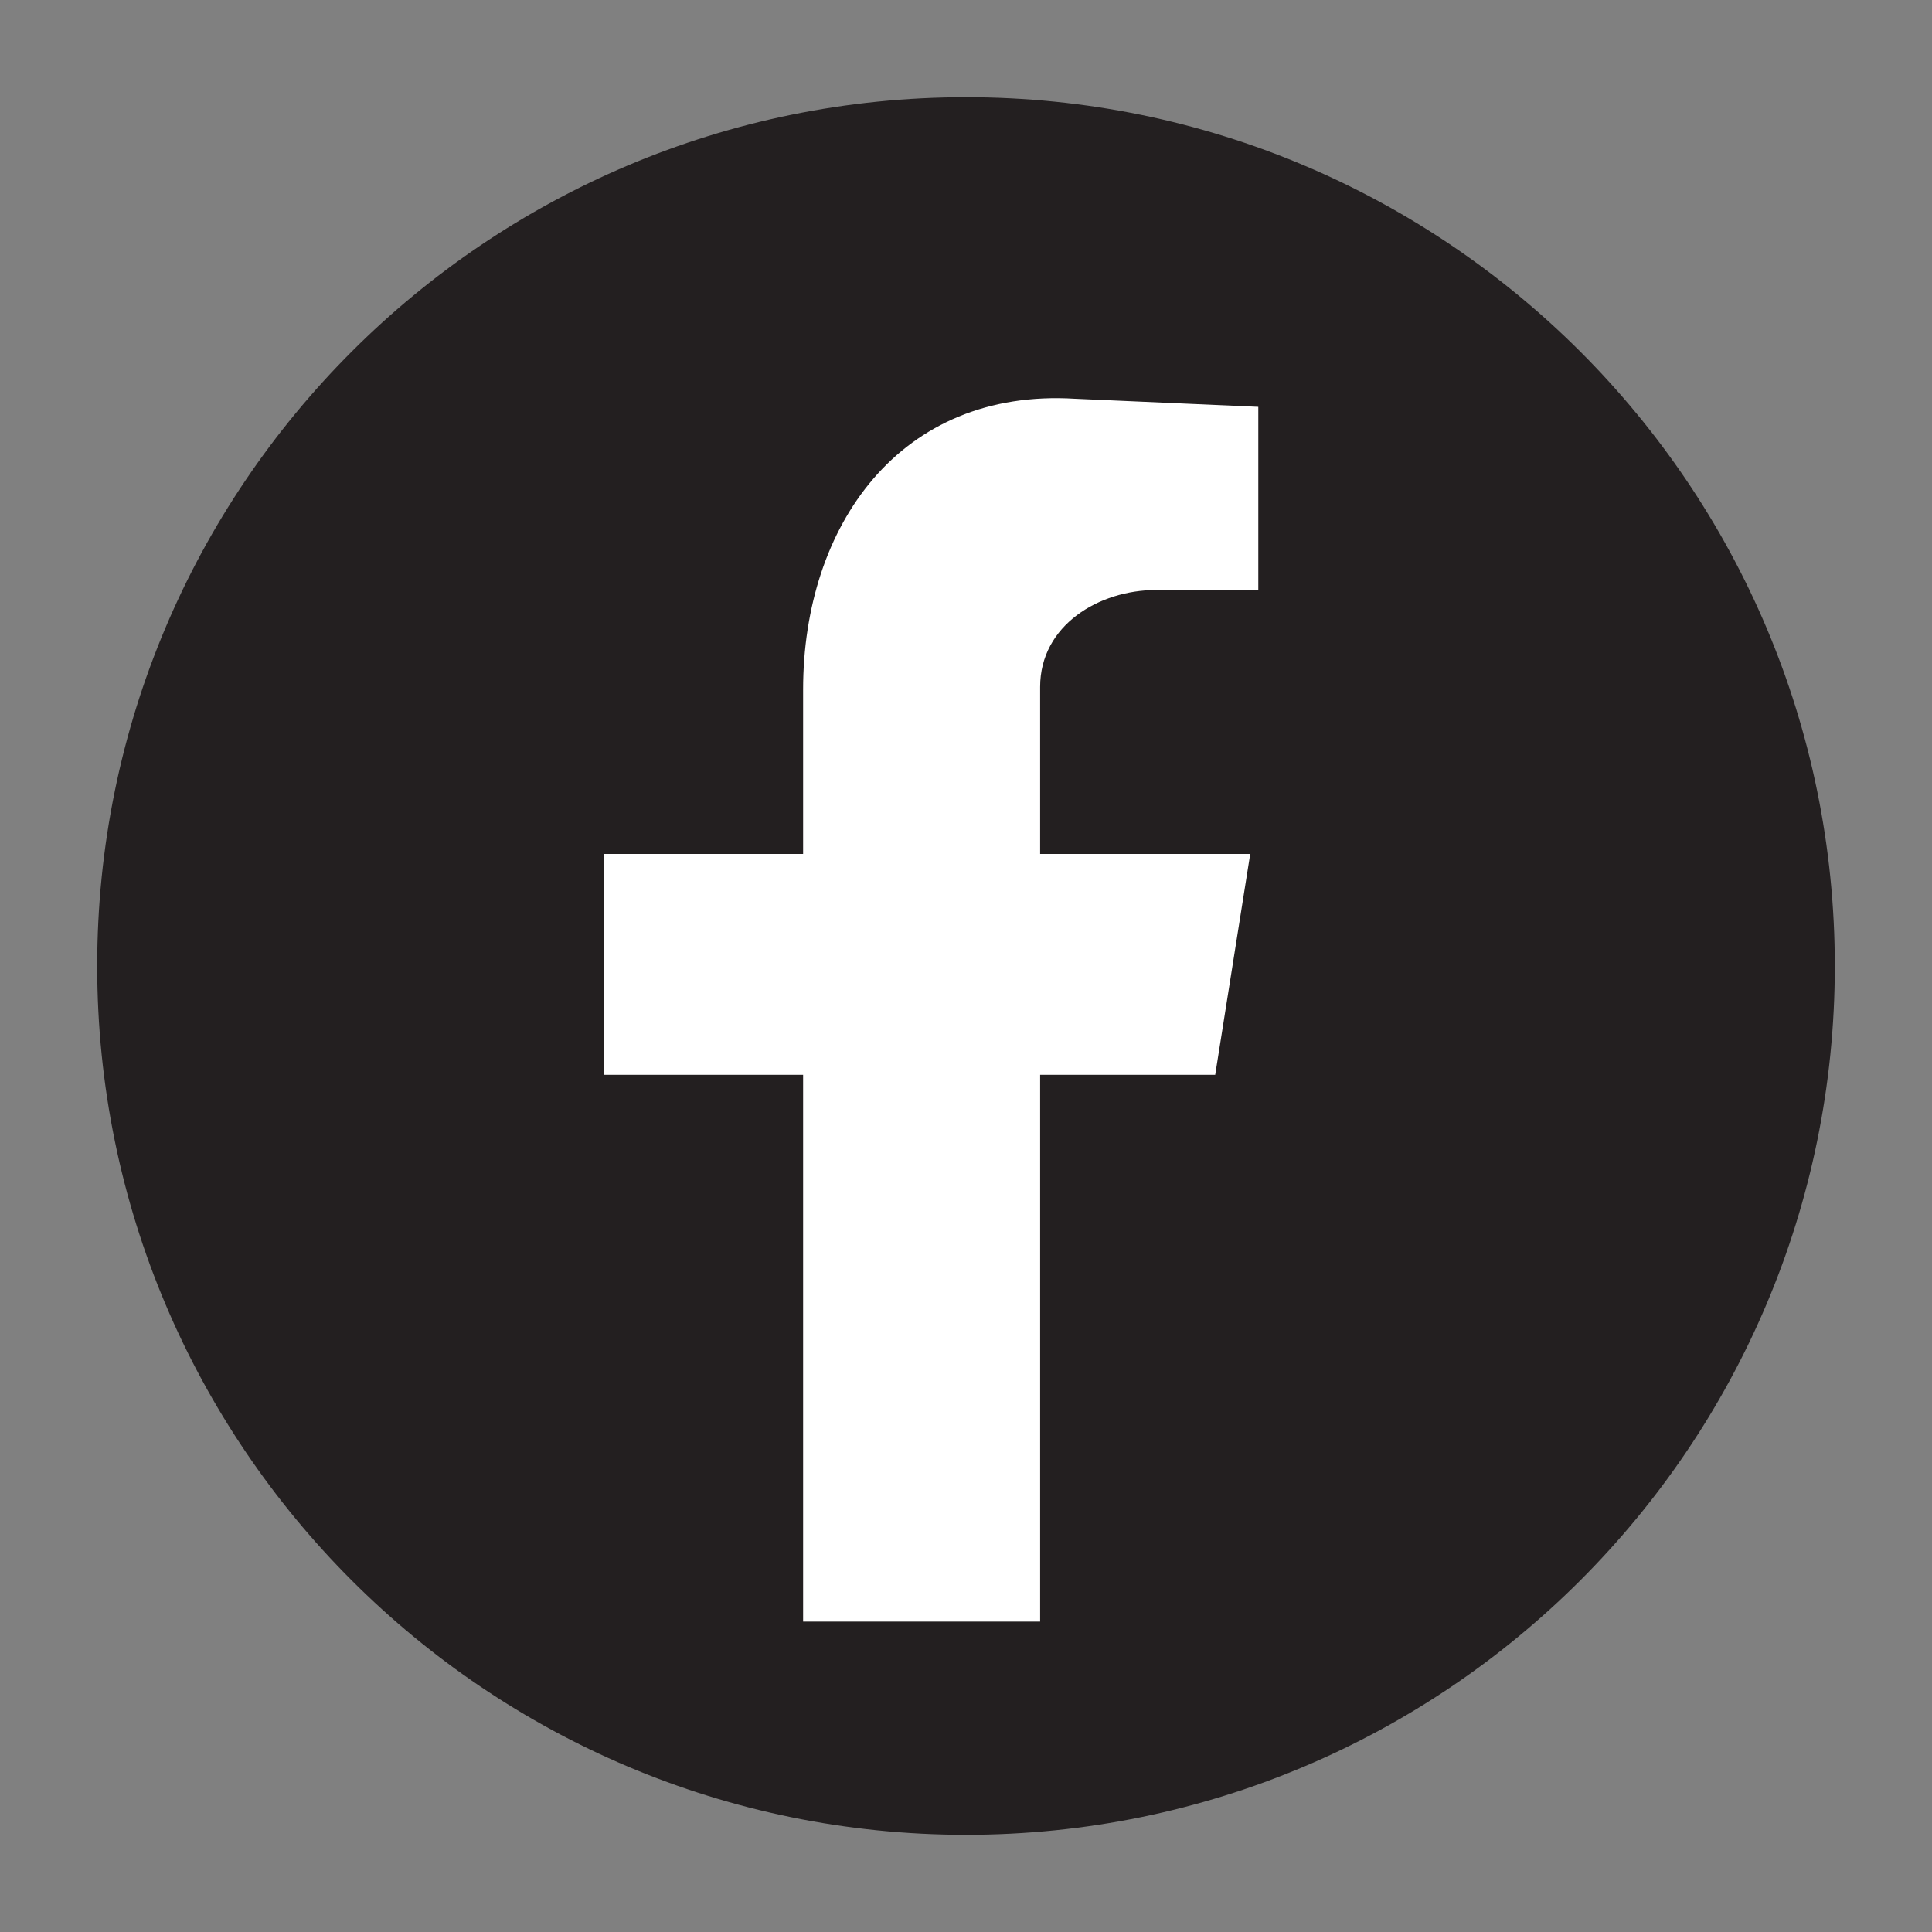 <?xml version="1.0" encoding="UTF-8" standalone="no"?><!DOCTYPE svg PUBLIC "-//W3C//DTD SVG 1.1//EN" "http://www.w3.org/Graphics/SVG/1.1/DTD/svg11.dtd"><svg width="100%" height="100%" viewBox="0 0 500 500" version="1.1" xmlns="http://www.w3.org/2000/svg" xmlns:xlink="http://www.w3.org/1999/xlink" xml:space="preserve" xmlns:serif="http://www.serif.com/" style="fill-rule:evenodd;clip-rule:evenodd;stroke-linejoin:round;stroke-miterlimit:2;"><rect x="0" y="0" width="500" height="500" fill="#808080" stroke="none"/><g><path d="M474.847,250c0,124.181 -100.667,224.848 -224.847,224.848c-124.179,-0 -224.847,-100.667 -224.847,-224.848c-0,-124.179 100.668,-224.848 224.847,-224.848c124.18,0 224.847,100.669 224.847,224.848Z" style="fill:#231f20;"/><path d="M207.845,419.661l61.34,0l-0,-141.5l45.308,-0l9.062,-57.158l-54.37,-0l-0,-43.217c-0,-16.032 15.335,-25.094 29.972,-25.094l26.489,-0l-0,-47.4l-47.4,-2.09c-45.308,-2.788 -70.401,32.761 -70.401,75.281l-0,42.52l-51.582,-0l-0,57.158l51.582,-0l-0,141.5Z" style="fill:#fff;"/></g></svg>